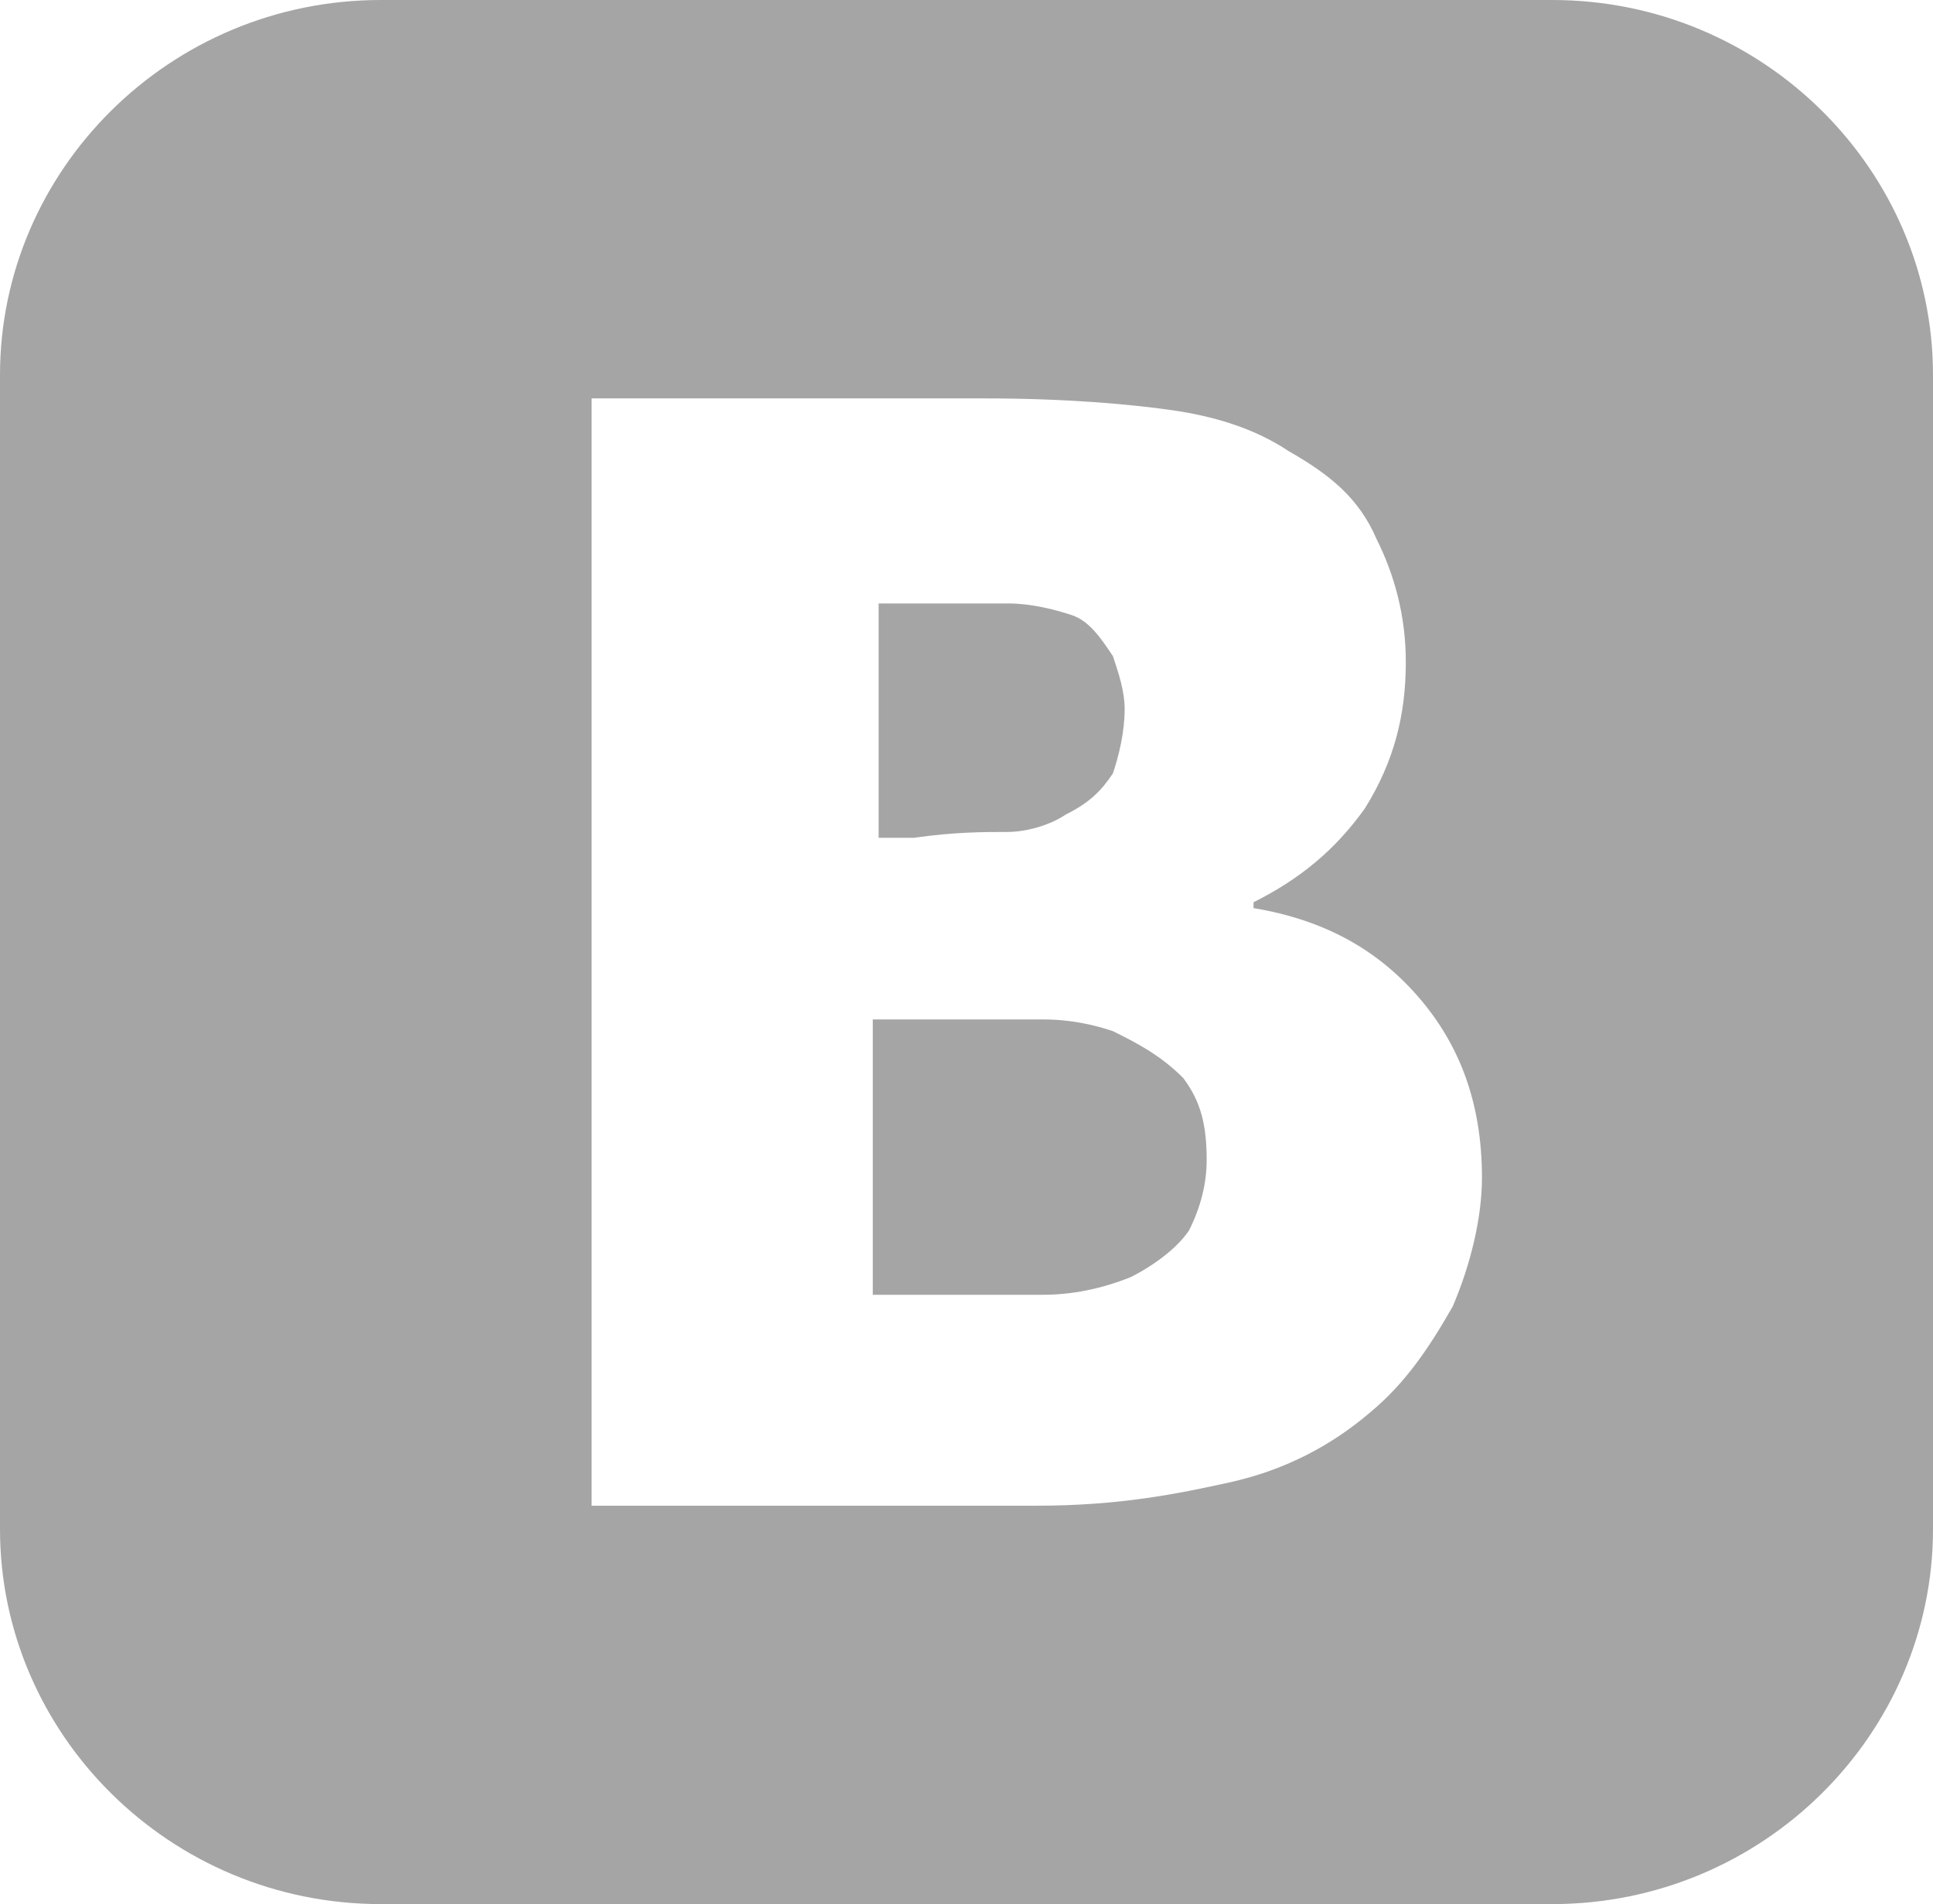 <svg id="Layer_1" xmlns="http://www.w3.org/2000/svg" viewBox="0 0 33 32.5"><style>.st0{fill:#A5A5A5;}</style><g id="XMLID_96_"><g id="XMLID_66_"><path id="XMLID_67_" class="st0" d="M19 17.6c-.3-.1-.7-.2-1.2-.2h-2.9v4.7h2.9c.5 0 1-.1 1.5-.3.4-.2.8-.5 1-.8.2-.4.3-.8.3-1.2 0-.6-.1-1-.4-1.4-.4-.4-.8-.6-1.2-.8zm-1.8-3.4c.3 0 .7-.1 1-.3.4-.2.6-.4.8-.7.1-.3.2-.7.2-1.1 0-.3-.1-.6-.2-.9-.2-.3-.4-.6-.7-.7-.3-.1-.7-.2-1.1-.2H15v4h.6c.7-.1 1.2-.1 1.6-.1zM26.5 0h-20C2.9 0 0 2.9 0 6.4v19.7c0 3.5 2.9 6.4 6.5 6.4h20c3.6 0 6.5-2.9 6.5-6.4V6.4C33 2.9 30.1 0 26.5 0zm-1.7 22.3c-.4.7-.8 1.3-1.4 1.8-.7.6-1.5 1-2.4 1.2-.9.2-1.9.4-3.3.4h-7.6V6.8h6.7c1.4 0 2.5.1 3.2.2.7.1 1.4.3 2 .7.7.4 1.2.8 1.5 1.5.3.6.5 1.3.5 2.1 0 .9-.2 1.7-.7 2.5-.5.7-1.1 1.2-1.9 1.6v.1c1.2.2 2.1.7 2.8 1.5.7.8 1.1 1.8 1.1 3.1 0 .7-.2 1.5-.5 2.2z"/></g></g></svg>